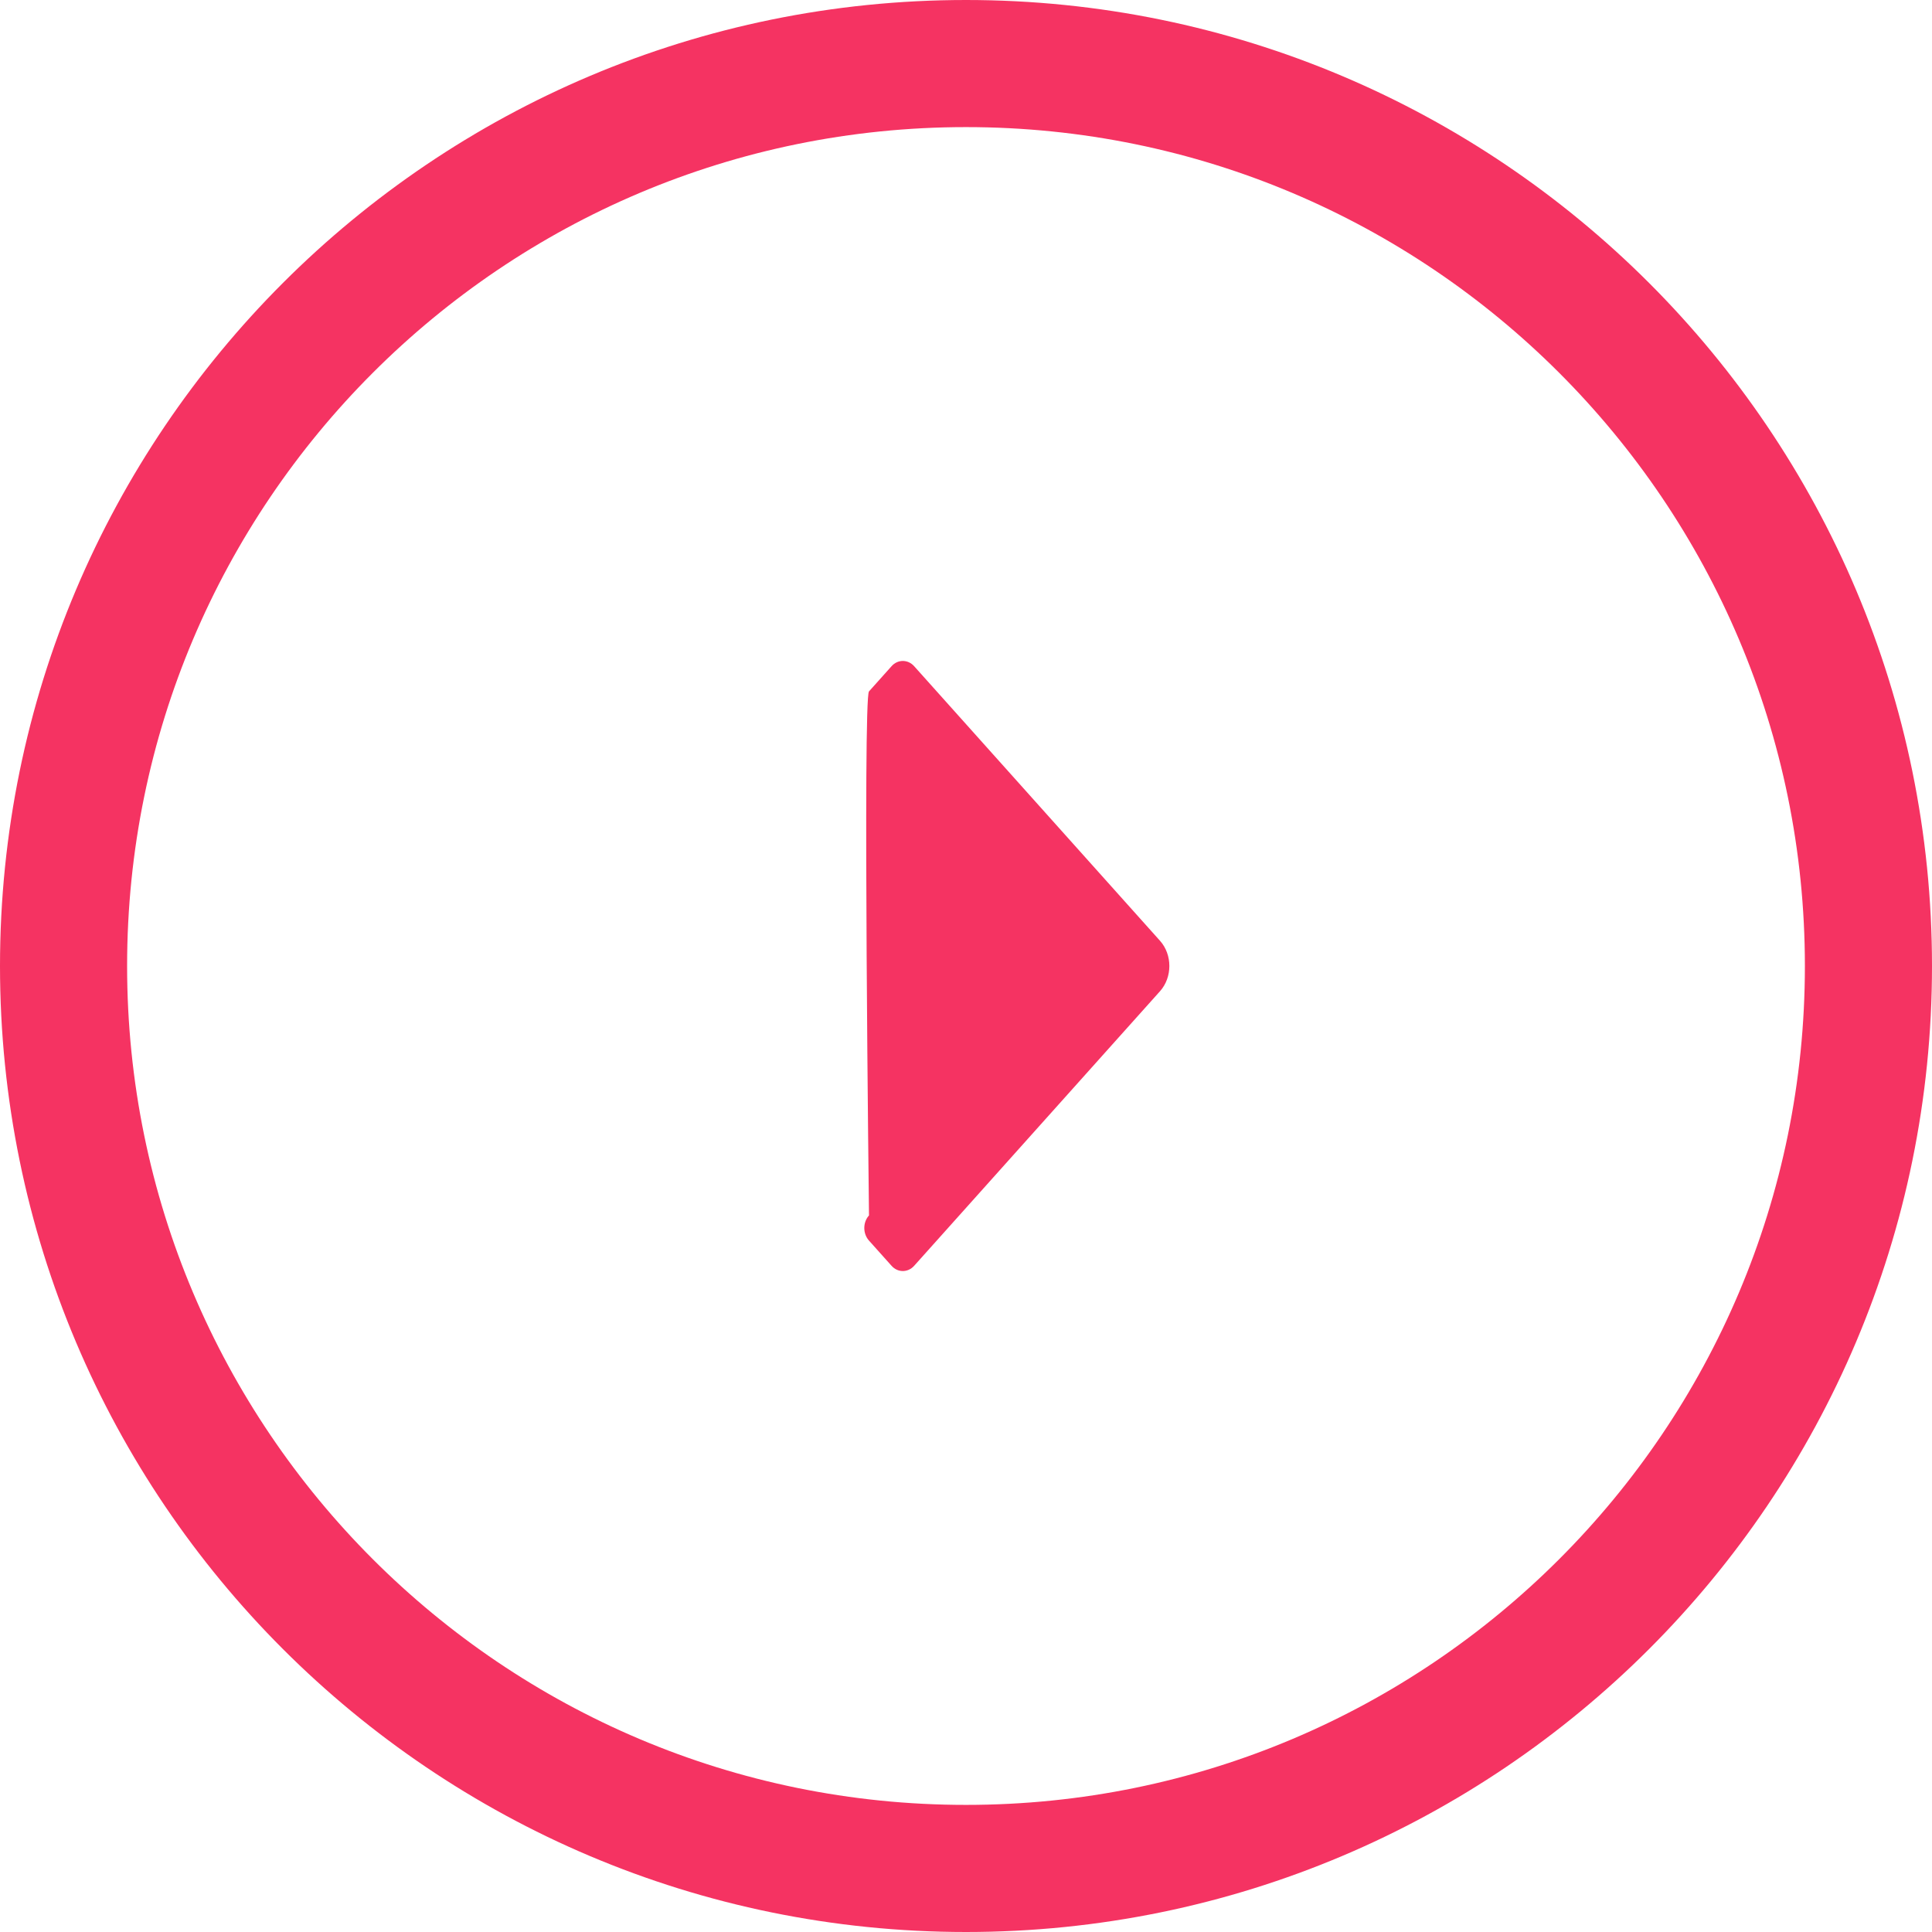<?xml version="1.0" encoding="UTF-8"?>
<svg width="38px" height="38px" viewBox="0 0 38 38" version="1.1" xmlns="http://www.w3.org/2000/svg" xmlns:xlink="http://www.w3.org/1999/xlink">
    <!-- Generator: Sketch 58 (84663) - https://sketch.com -->
    <title>Icon</title>
    <desc>Created with Sketch.</desc>
    <g id="*--Projects-Category" stroke="none" stroke-width="1" fill="none" fill-rule="evenodd">
        <g id="Project/Live/Desktop/HD" transform="translate(-1012, -544)">
            <g id="Icon" transform="translate(1031, 563) scale(-1, 1) translate(-1031, -563) translate(1012, 544)">
                <path d="M19,36.75 C28.803,36.75 36.75,28.803 36.75,19 C36.75,9.197 28.803,1.25 19,1.25 C9.197,1.25 1.25,9.197 1.25,19 C1.25,28.803 9.197,36.75 19,36.75 Z" id="Circle" stroke="#F53362" stroke-width="2.5"></path>
                <path d="M15.184,19.496 C14.939,19.222 14.939,18.778 15.184,18.504 L20.02,13.103 C20.143,12.966 20.342,12.966 20.464,13.103 L20.908,13.599 C21.031,13.736 20.908,23.906 20.908,23.906 C21.031,24.042 21.031,24.264 20.908,24.401 L20.464,24.897 C20.342,25.034 20.143,25.034 20.02,24.897 L15.184,19.496 Z" fill="#F53362"></path>
            </g>
        </g>
    </g>
</svg>